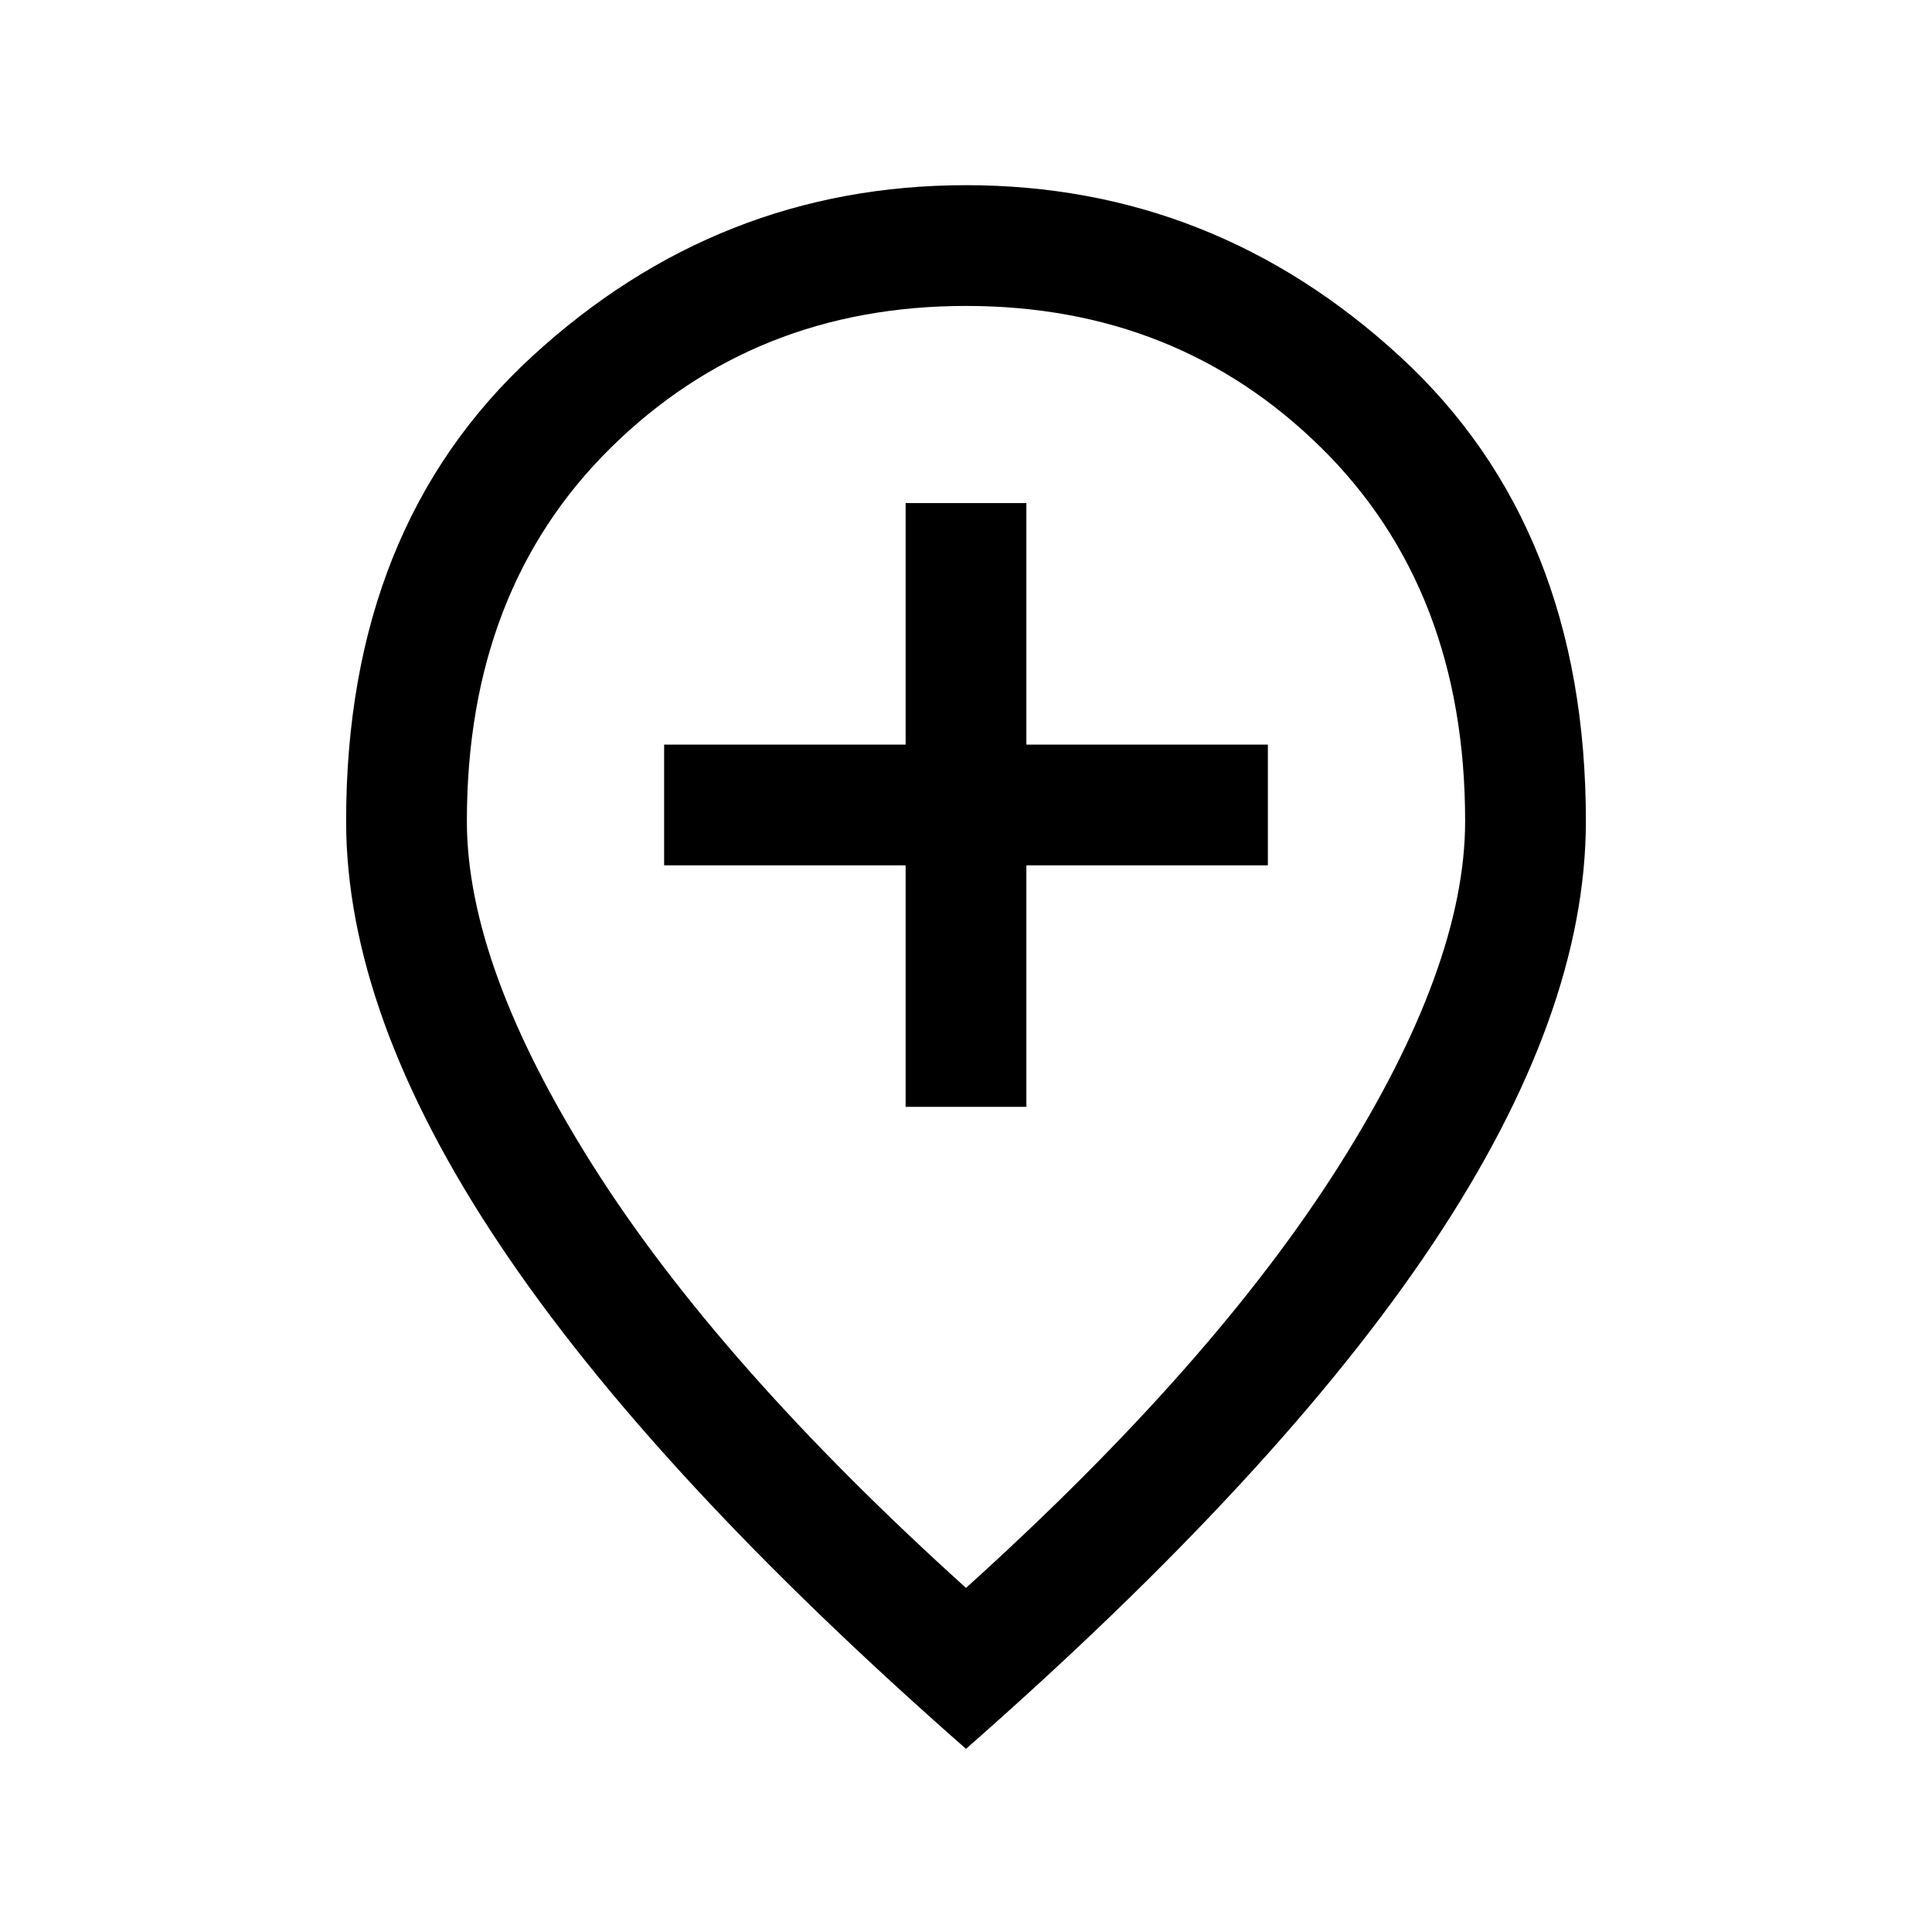<svg xmlns="http://www.w3.org/2000/svg" height="20" width="20"><path d="M9.375 11.458h1.25v-2.5h2.5v-1.25h-2.5v-2.5h-1.25v2.5h-2.5v1.25h2.5Zm.625 4.98q2.562-2.313 3.865-4.376Q15.167 10 15.167 8.5q0-2.396-1.49-3.865Q12.188 3.167 10 3.167q-2.188 0-3.677 1.468-1.49 1.469-1.49 3.865 0 1.5 1.302 3.562Q7.438 14.125 10 16.438Zm0 1.666q-3.25-2.854-4.833-5.229Q3.583 10.5 3.583 8.5q0-3.042 1.927-4.812Q7.438 1.917 10 1.917q2.562 0 4.49 1.771 1.927 1.77 1.927 4.812 0 2-1.584 4.375Q13.25 15.25 10 18.104ZM10 8.5Z"/></svg>